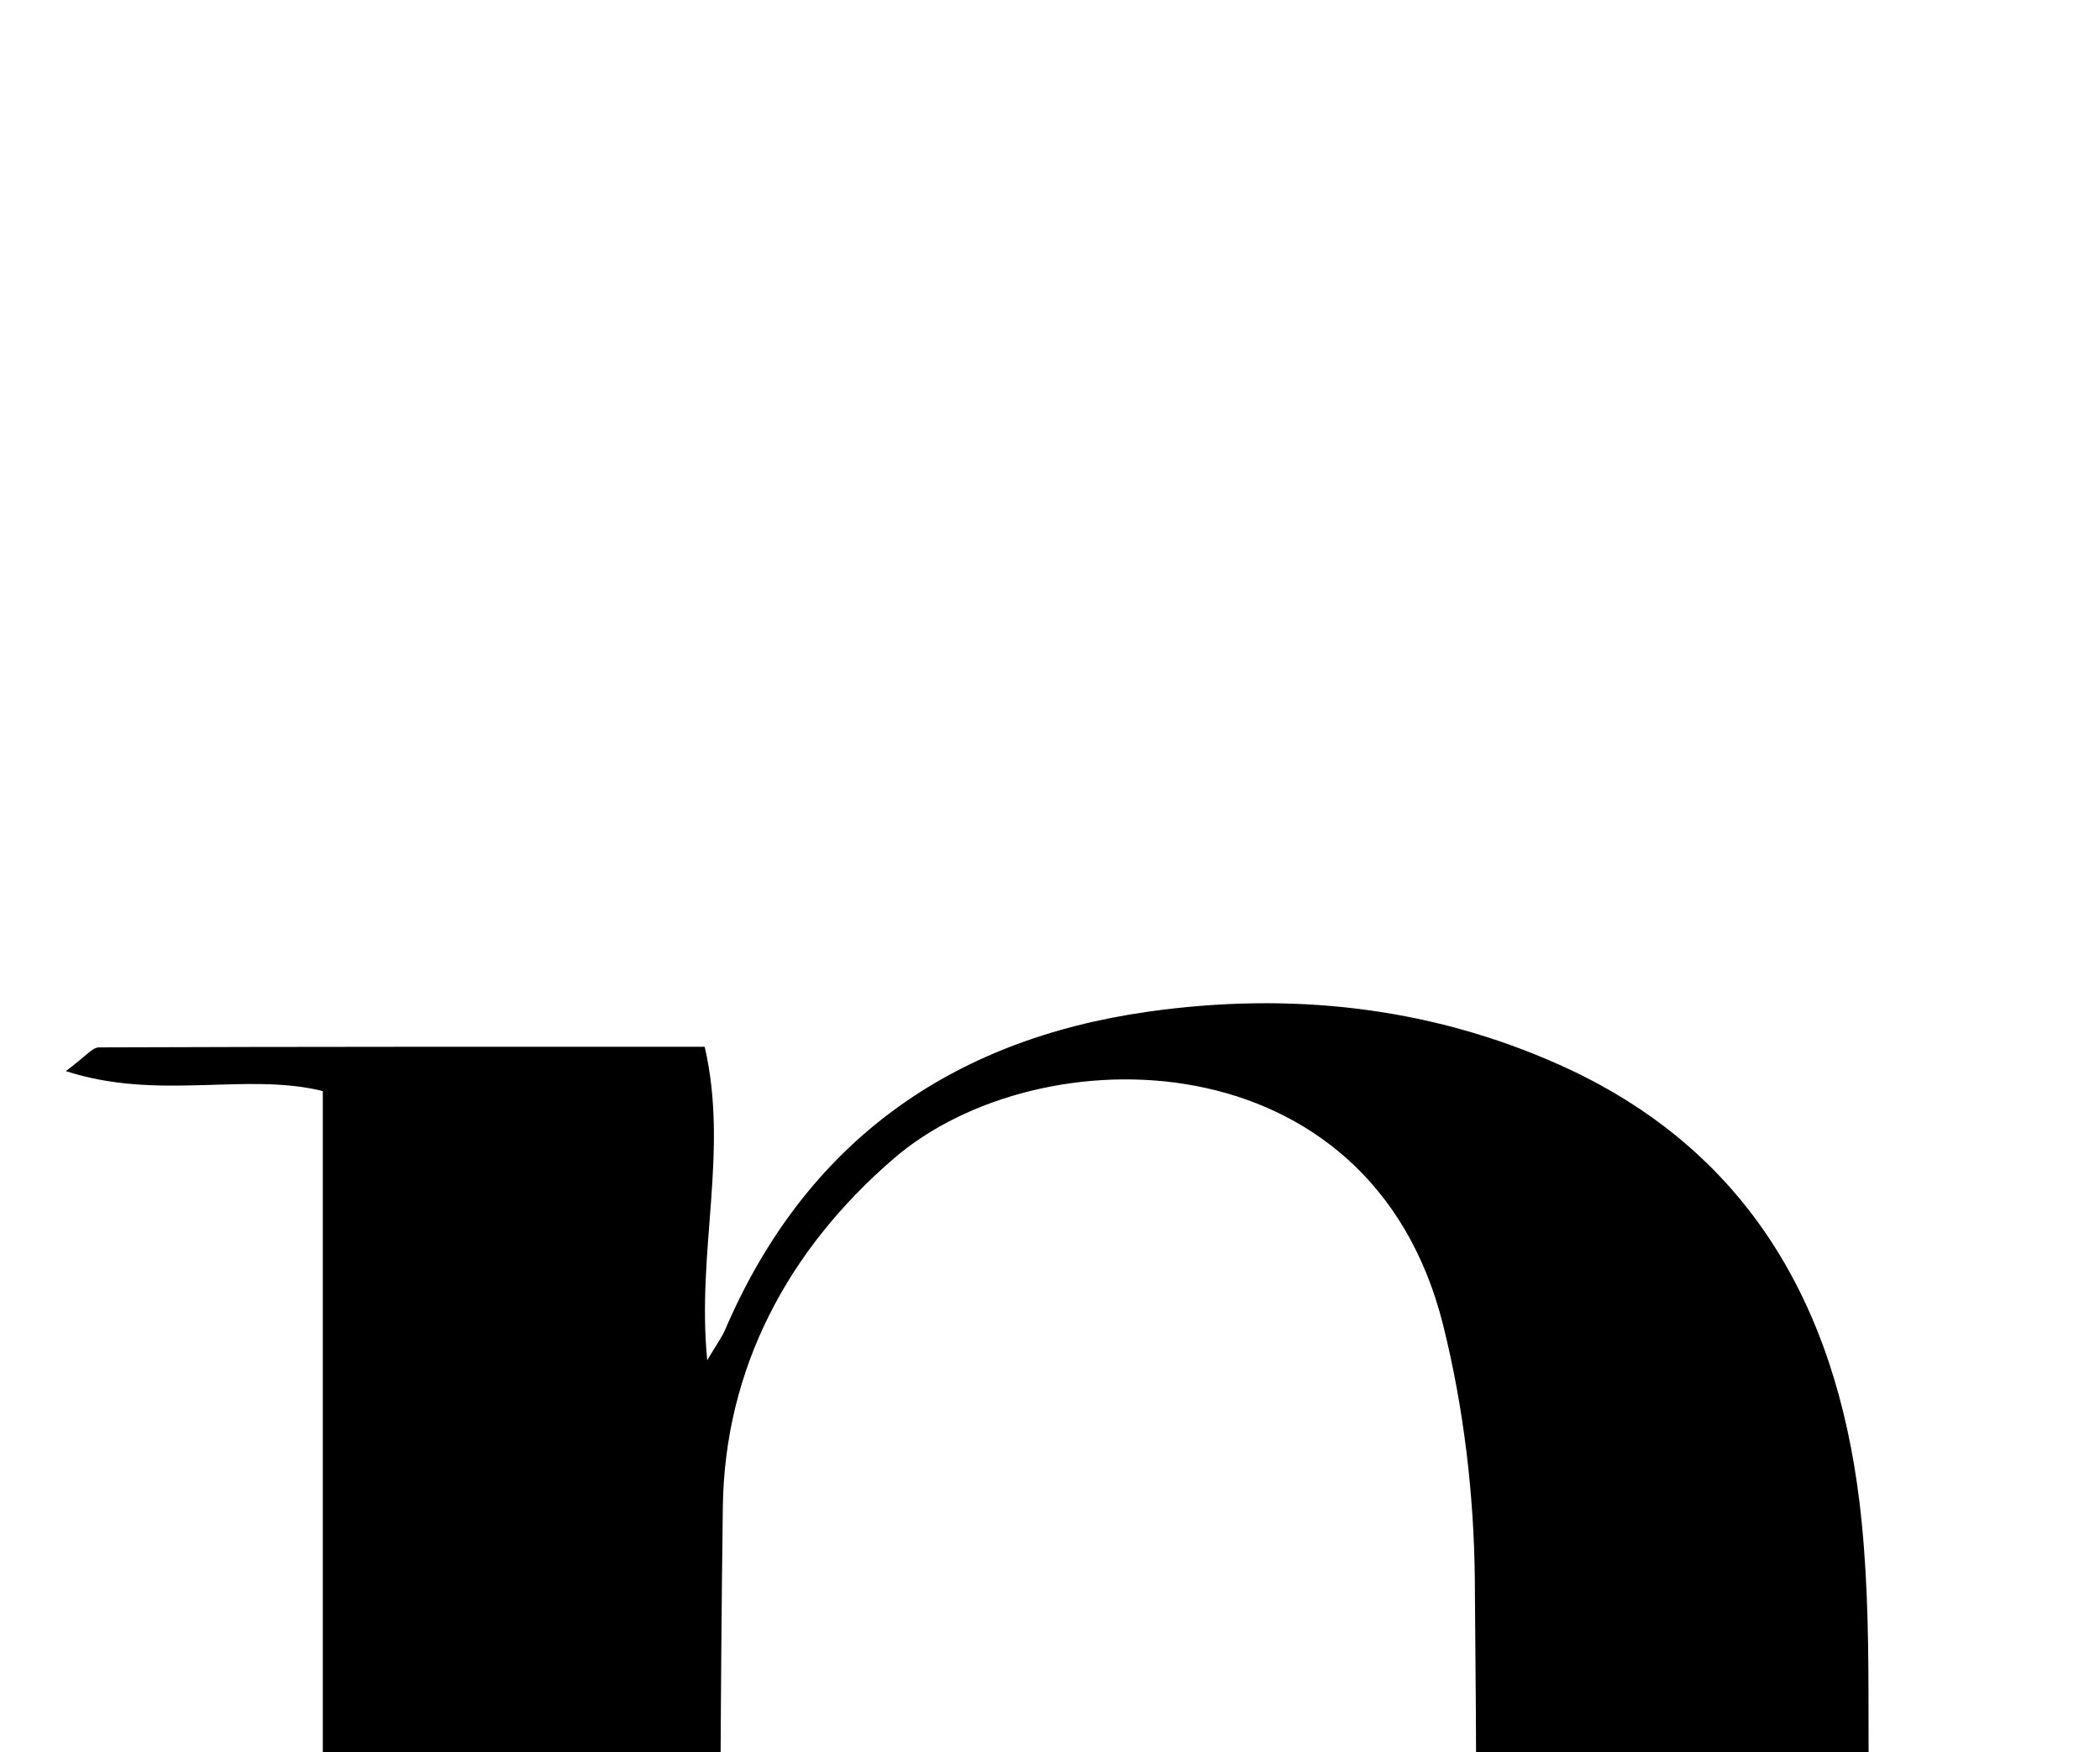 <?xml version="1.0" encoding="iso-8859-1"?>
<!-- Generator: Adobe Illustrator 25.2.1, SVG Export Plug-In . SVG Version: 6.00 Build 0)  -->
<svg version="1.1" xmlns="http://www.w3.org/2000/svg" xmlns:xlink="http://www.w3.org/1999/xlink" x="0px" y="0px"
	 viewBox="0 0 154.676 129.077" style="enable-background:new 0 0 154.676 129.077;" xml:space="preserve">
<g>
	<path d="M88.857,201.143c2.738-2.216,6.249-0.786,9.355-1.035c3.283-0.263,6.604-0.059,10.227-0.059
		c0.118-1.847,0.291-3.299,0.292-4.751c0.013-26.321,0.151-52.643-0.103-78.962c-0.06-6.259-0.821-12.66-2.335-18.728
		c-5.339-21.4-29.754-21.476-40.445-12.279c-7.829,6.735-12.474,15.489-12.608,25.693c-0.377,28.648-0.127,57.305-0.114,85.958
		c0,0.807,0.106,1.613,0.208,3.068c3.588,0,7.027-0.082,10.461,0.024c3.104,0.096,6.366-0.572,10.301,1.055
		c-1.476,1.048-1.963,1.697-2.452,1.698c-22.651,0.052-45.302,0.053-67.952,0.009c-0.515-0.001-1.03-0.601-2.389-1.449
		c4.054-2.215,7.706-1.121,11.116-1.296c3.641-0.187,7.299-0.042,11.358-0.042c0-39.96,0-79.664,0-119.674
		c-5.732-1.408-12.074,0.748-18.93-1.469c1.459-1.075,1.945-1.745,2.434-1.747c14.774-0.056,29.547-0.045,44.625-0.045
		c1.784,7.758-0.609,15.01,0.186,23.091c0.724-1.223,1.085-1.705,1.316-2.243c5.91-13.768,16.562-21.364,31.159-23.433
		c10.405-1.474,20.673-0.402,30.327,3.927c13.799,6.187,20.286,17.656,22.058,32.136c0.565,4.614,0.659,9.307,0.672,13.965
		c0.064,22.989,0.029,45.978,0.029,68.968c0,1.968,0,3.936,0,6.524c3.525,0,6.664-0.24,9.749,0.07
		c2.843,0.286,6.137-1.392,8.578,1.231c-0.155,0.549-0.174,0.724-0.254,0.865c-0.074,0.132-0.212,0.325-0.323,0.326
		c-20.959,0.162-41.918,0.315-62.878,0.44c-1.13,0.007-2.262-0.224-3.392-0.344C89.038,202.14,88.947,201.642,88.857,201.143z"/>
</g>
</svg>
